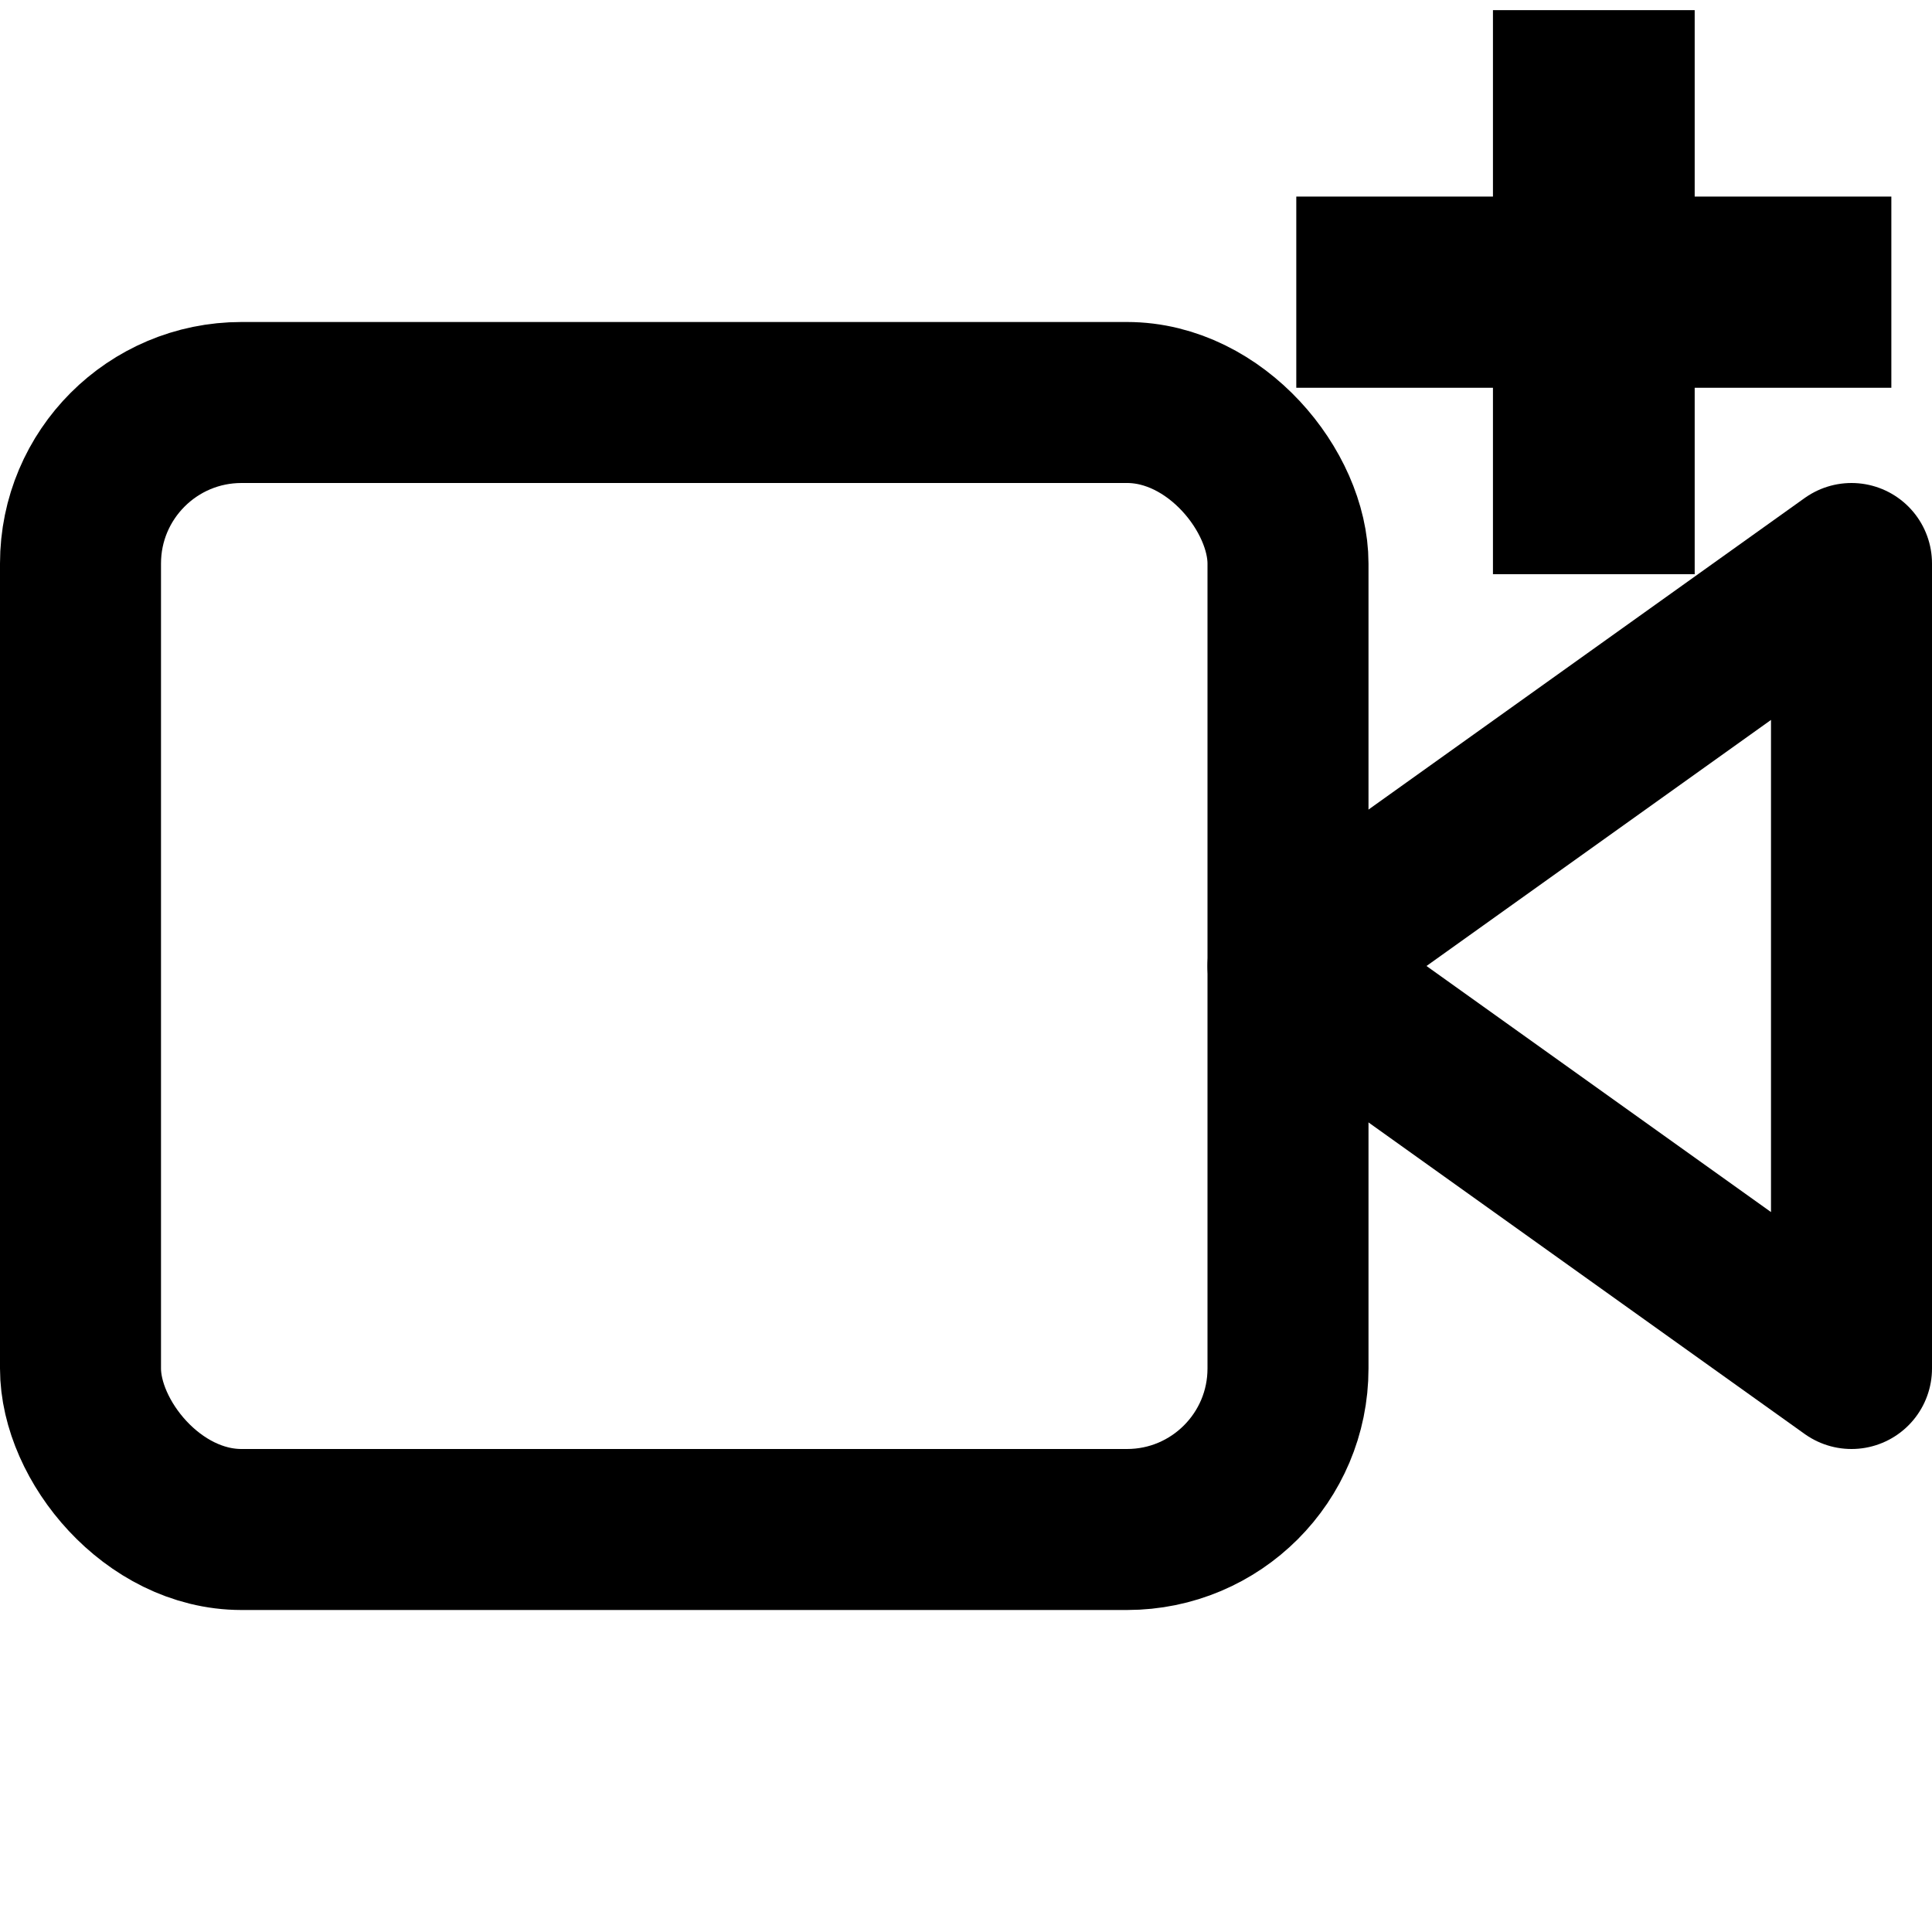 <svg width="24" height="24" xmlns="http://www.w3.org/2000/svg" class="feather feather-video" stroke-linejoin="round" stroke-linecap="round" stroke-width="2" stroke="currentColor" fill="none">

 <g>
  <title>Layer 1</title>
  <polygon id="svg_1" points="23 7 16 12 23 17 23 7"/>
  <rect id="svg_2" ry="2" rx="2" height="14" width="15" y="5" x="1"/>
  <path stroke="#000" stroke-width="0" id="svg_7" d="m16.103,2.442l2.443,0l0,-2.316l2.506,0l0,2.316l2.443,0l0,2.375l-2.443,0l0,2.316l-2.506,0l0,-2.316l-2.443,0l0,-2.375z" fill="#000000"/>
 </g>
</svg>